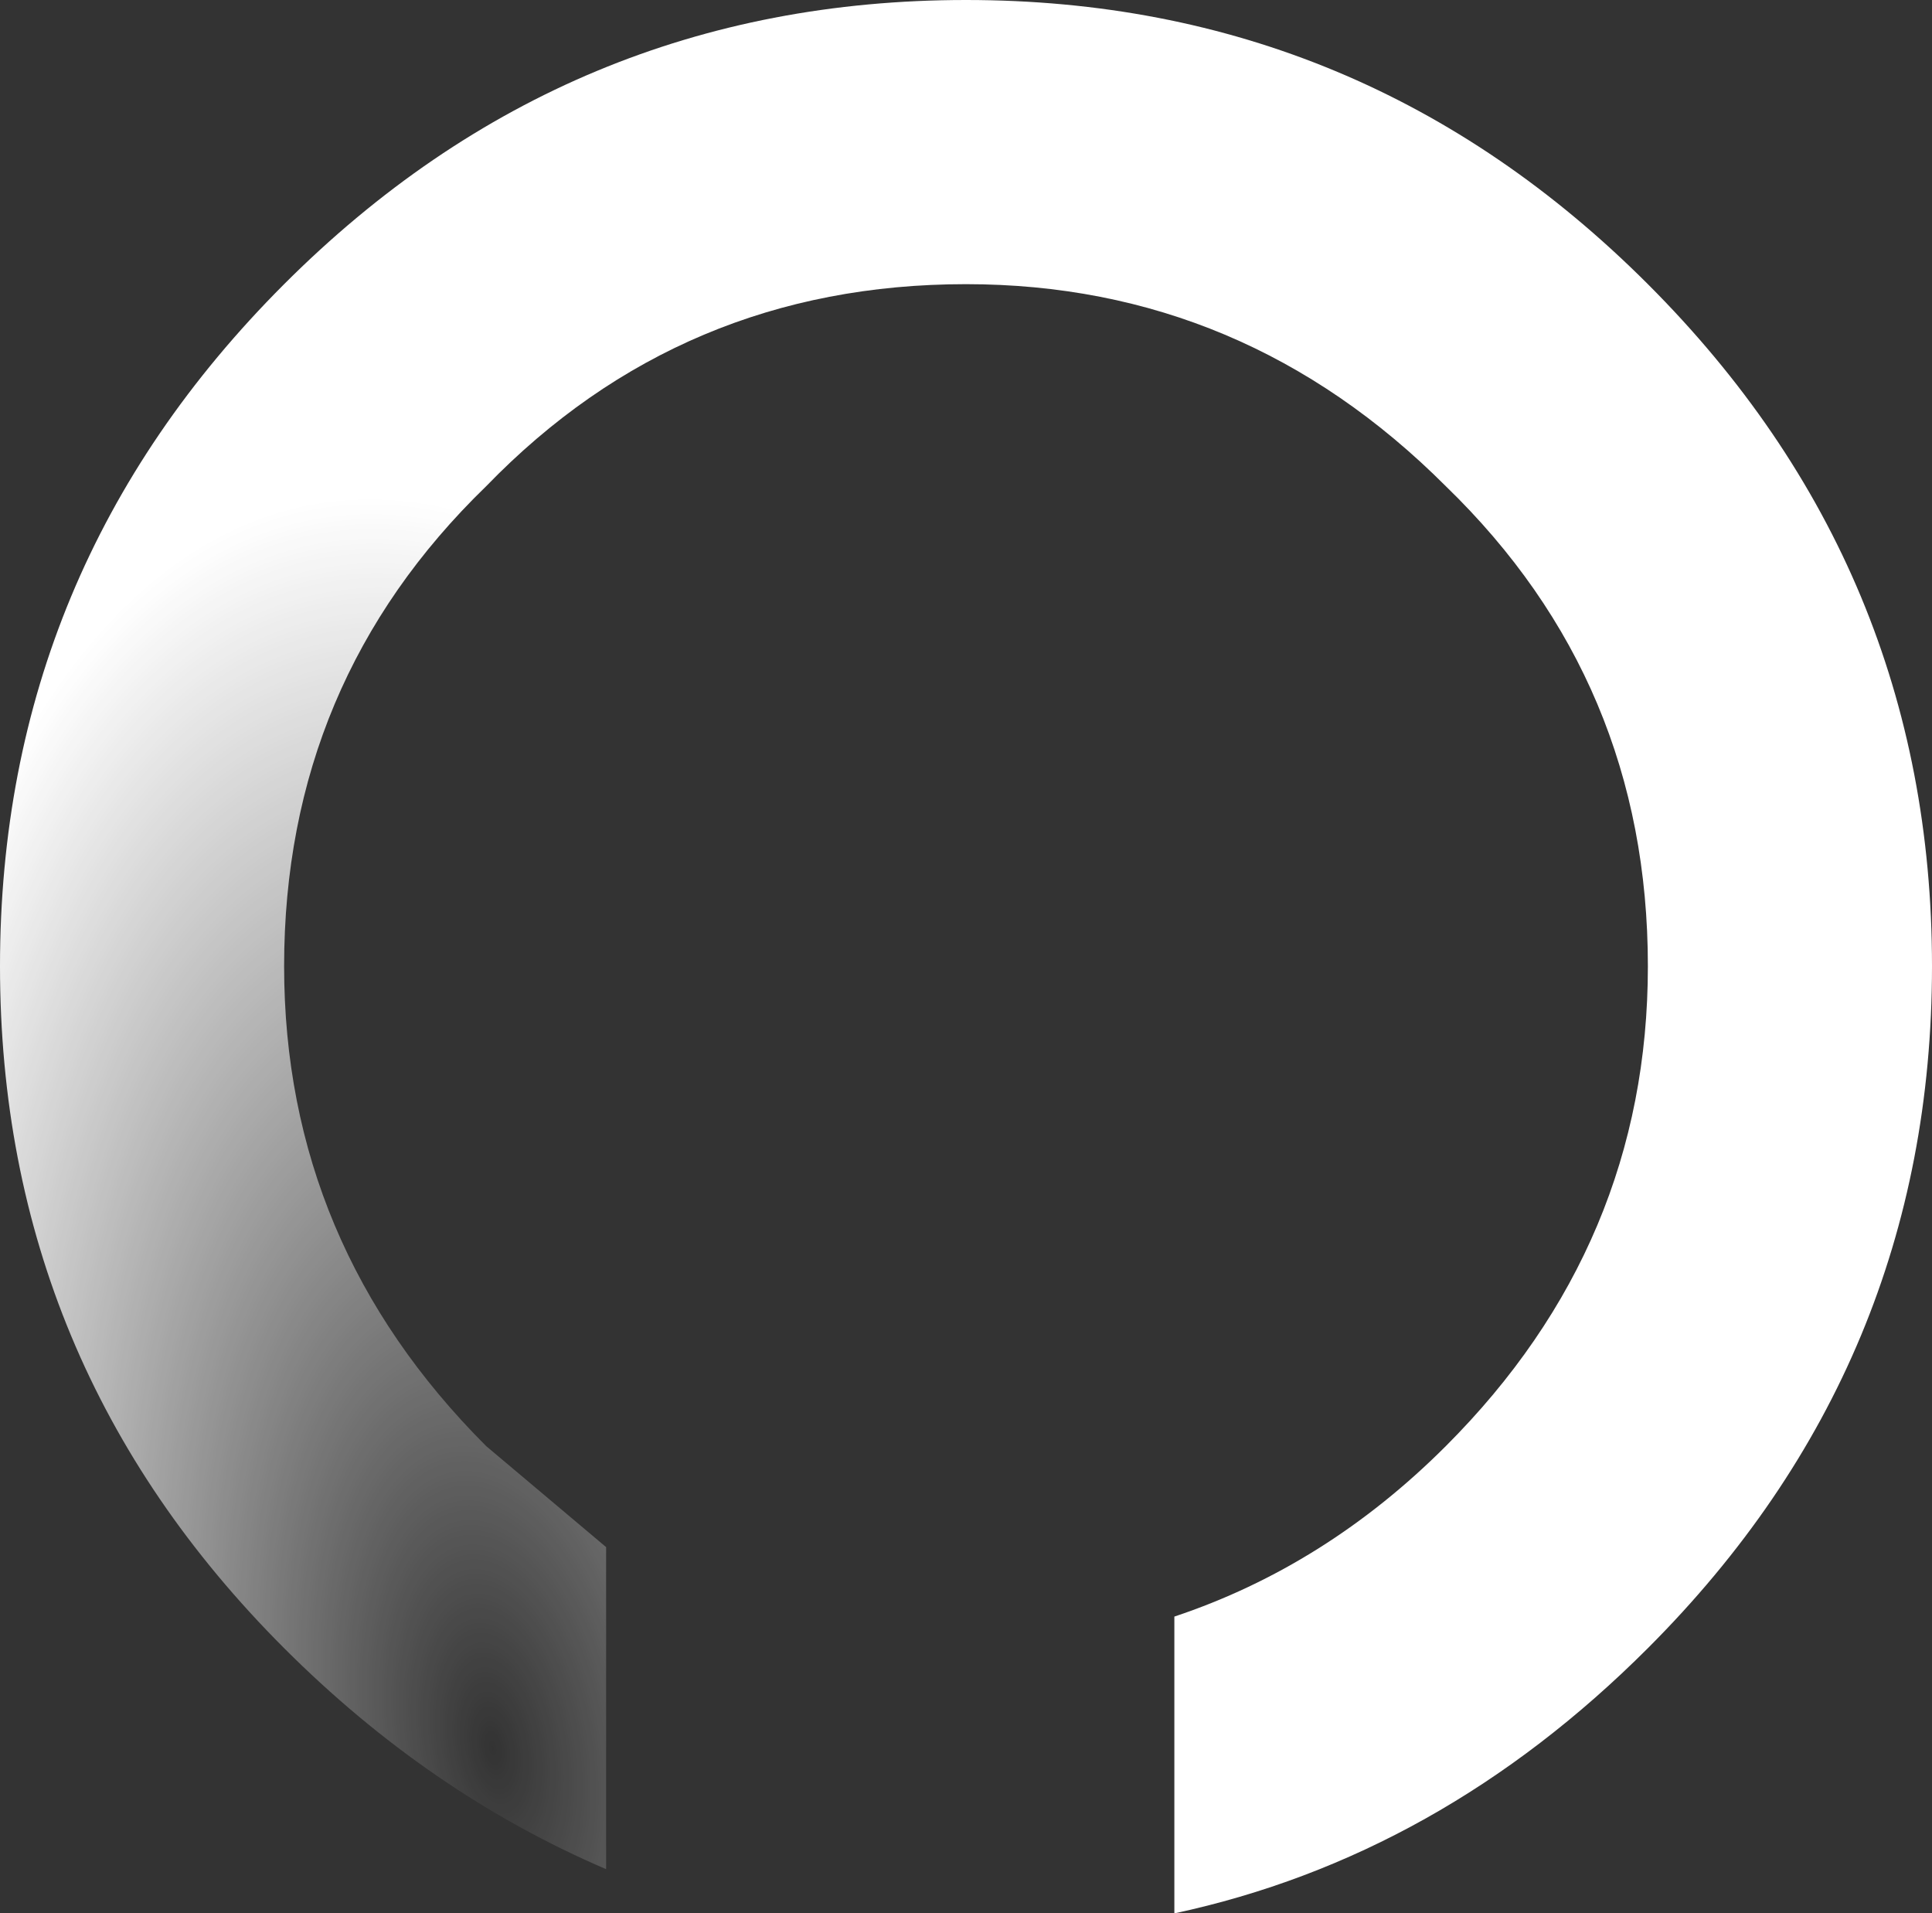 <?xml version="1.0" encoding="UTF-8" standalone="no"?>
<svg xmlns:ffdec="https://www.free-decompiler.com/flash" xmlns:xlink="http://www.w3.org/1999/xlink" ffdec:objectType="shape" height="15.15px" width="15.3px" xmlns="http://www.w3.org/2000/svg">
  <rect width="100%" height="100%" fill="#333333" stroke="none"/>
  <g transform="matrix(1.0, 0.0, 0.0, 1.0, 7.65, 7.6)">
    <path d="M0.0 -5.35 Q-2.25 -5.35 -3.8 -3.75 -5.4 -2.2 -5.4 0.05 -5.4 2.25 -3.8 3.85 L-2.85 4.65 -2.85 7.2 Q-4.25 6.6 -5.4 5.45 -7.65 3.2 -7.65 0.05 -7.65 -3.1 -5.4 -5.35 -3.15 -7.6 0.0 -7.6 3.15 -7.6 5.4 -5.35 7.65 -3.1 7.65 0.05 7.65 3.2 5.4 5.45 3.75 7.1 1.65 7.55 L1.65 5.2 Q2.85 4.8 3.8 3.85 5.4 2.25 5.4 0.05 5.4 -2.2 3.8 -3.75 2.2 -5.35 0.0 -5.35" fill="url(#gradient0)" fill-rule="evenodd" stroke="none"/>
  </g>
  <defs>
    <radialGradient cx="0" cy="0" fx="41.6" fy="0" gradientTransform="matrix(-0.006, 0.001, 0.002, 0.012, -3.5, 6.2)" gradientUnits="userSpaceOnUse" id="gradient0" r="819.2" spreadMethod="pad">
      <stop offset="0.0" stop-color="#ffffff" stop-opacity="0.0"/>
      <stop offset="1.0" stop-color="#ffffff"/>
    </radialGradient>
  </defs>
</svg>
